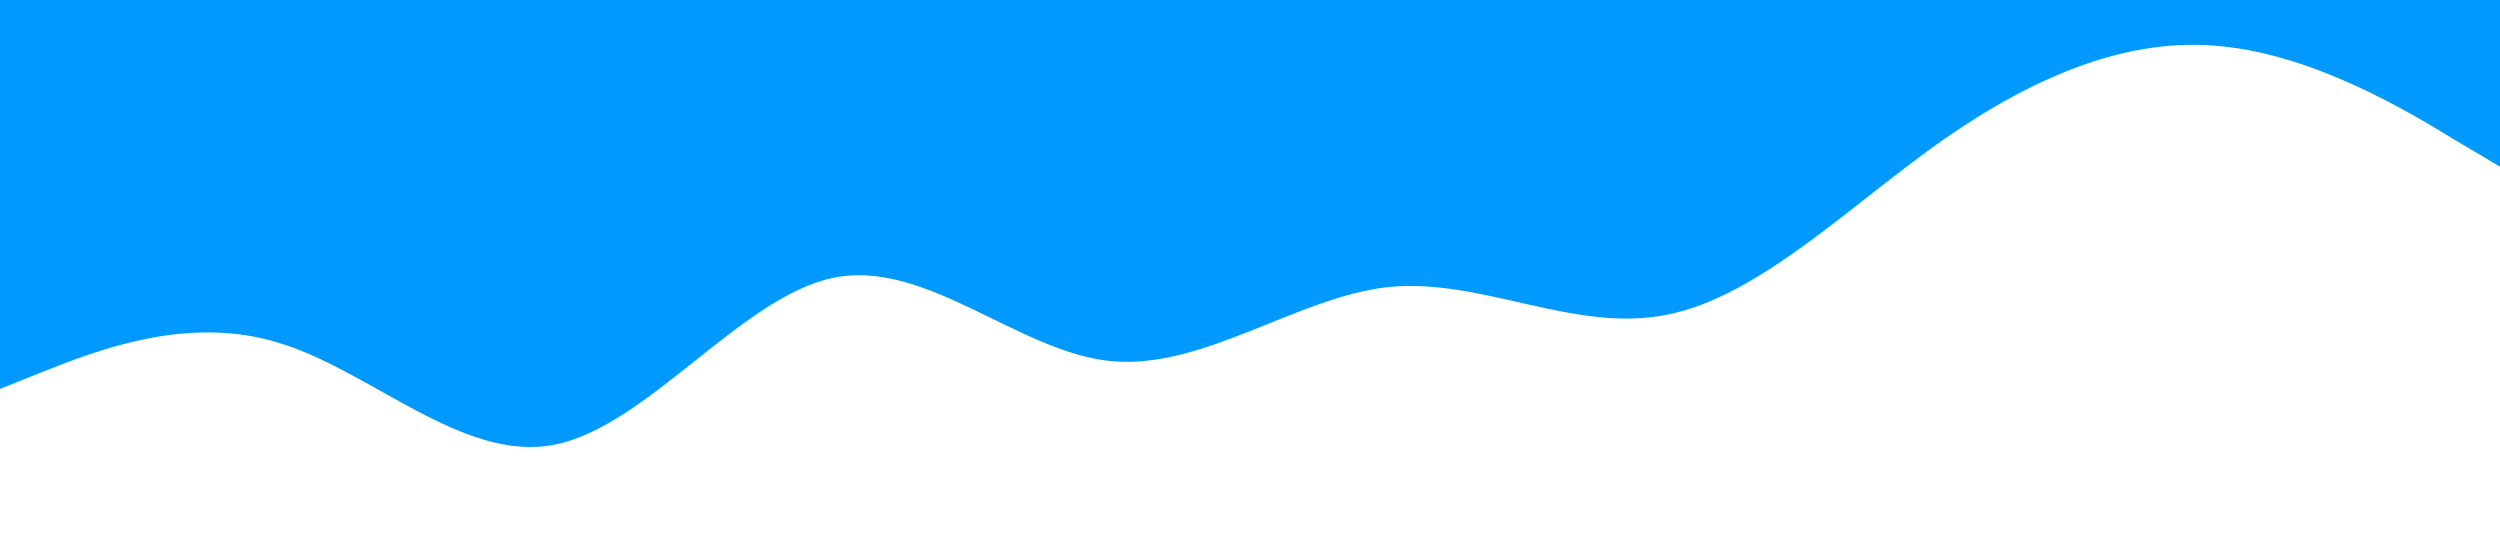 <?xml version="1.0" standalone="no"?><svg xmlns="http://www.w3.org/2000/svg" viewBox="0 0 1440 320"><path fill="#0099ff" fill-opacity="1" d="M0,224L26.7,213.3C53.3,203,107,181,160,197.3C213.3,213,267,267,320,256C373.3,245,427,171,480,160C533.3,149,587,203,640,208C693.3,213,747,171,800,165.3C853.3,160,907,192,960,181.3C1013.3,171,1067,117,1120,80C1173.3,43,1227,21,1280,26.7C1333.3,32,1387,64,1413,80L1440,96L1440,0L1413.3,0C1386.7,0,1333,0,1280,0C1226.7,0,1173,0,1120,0C1066.7,0,1013,0,960,0C906.7,0,853,0,800,0C746.7,0,693,0,640,0C586.7,0,533,0,480,0C426.7,0,373,0,320,0C266.7,0,213,0,160,0C106.7,0,53,0,27,0L0,0Z"></path></svg>
